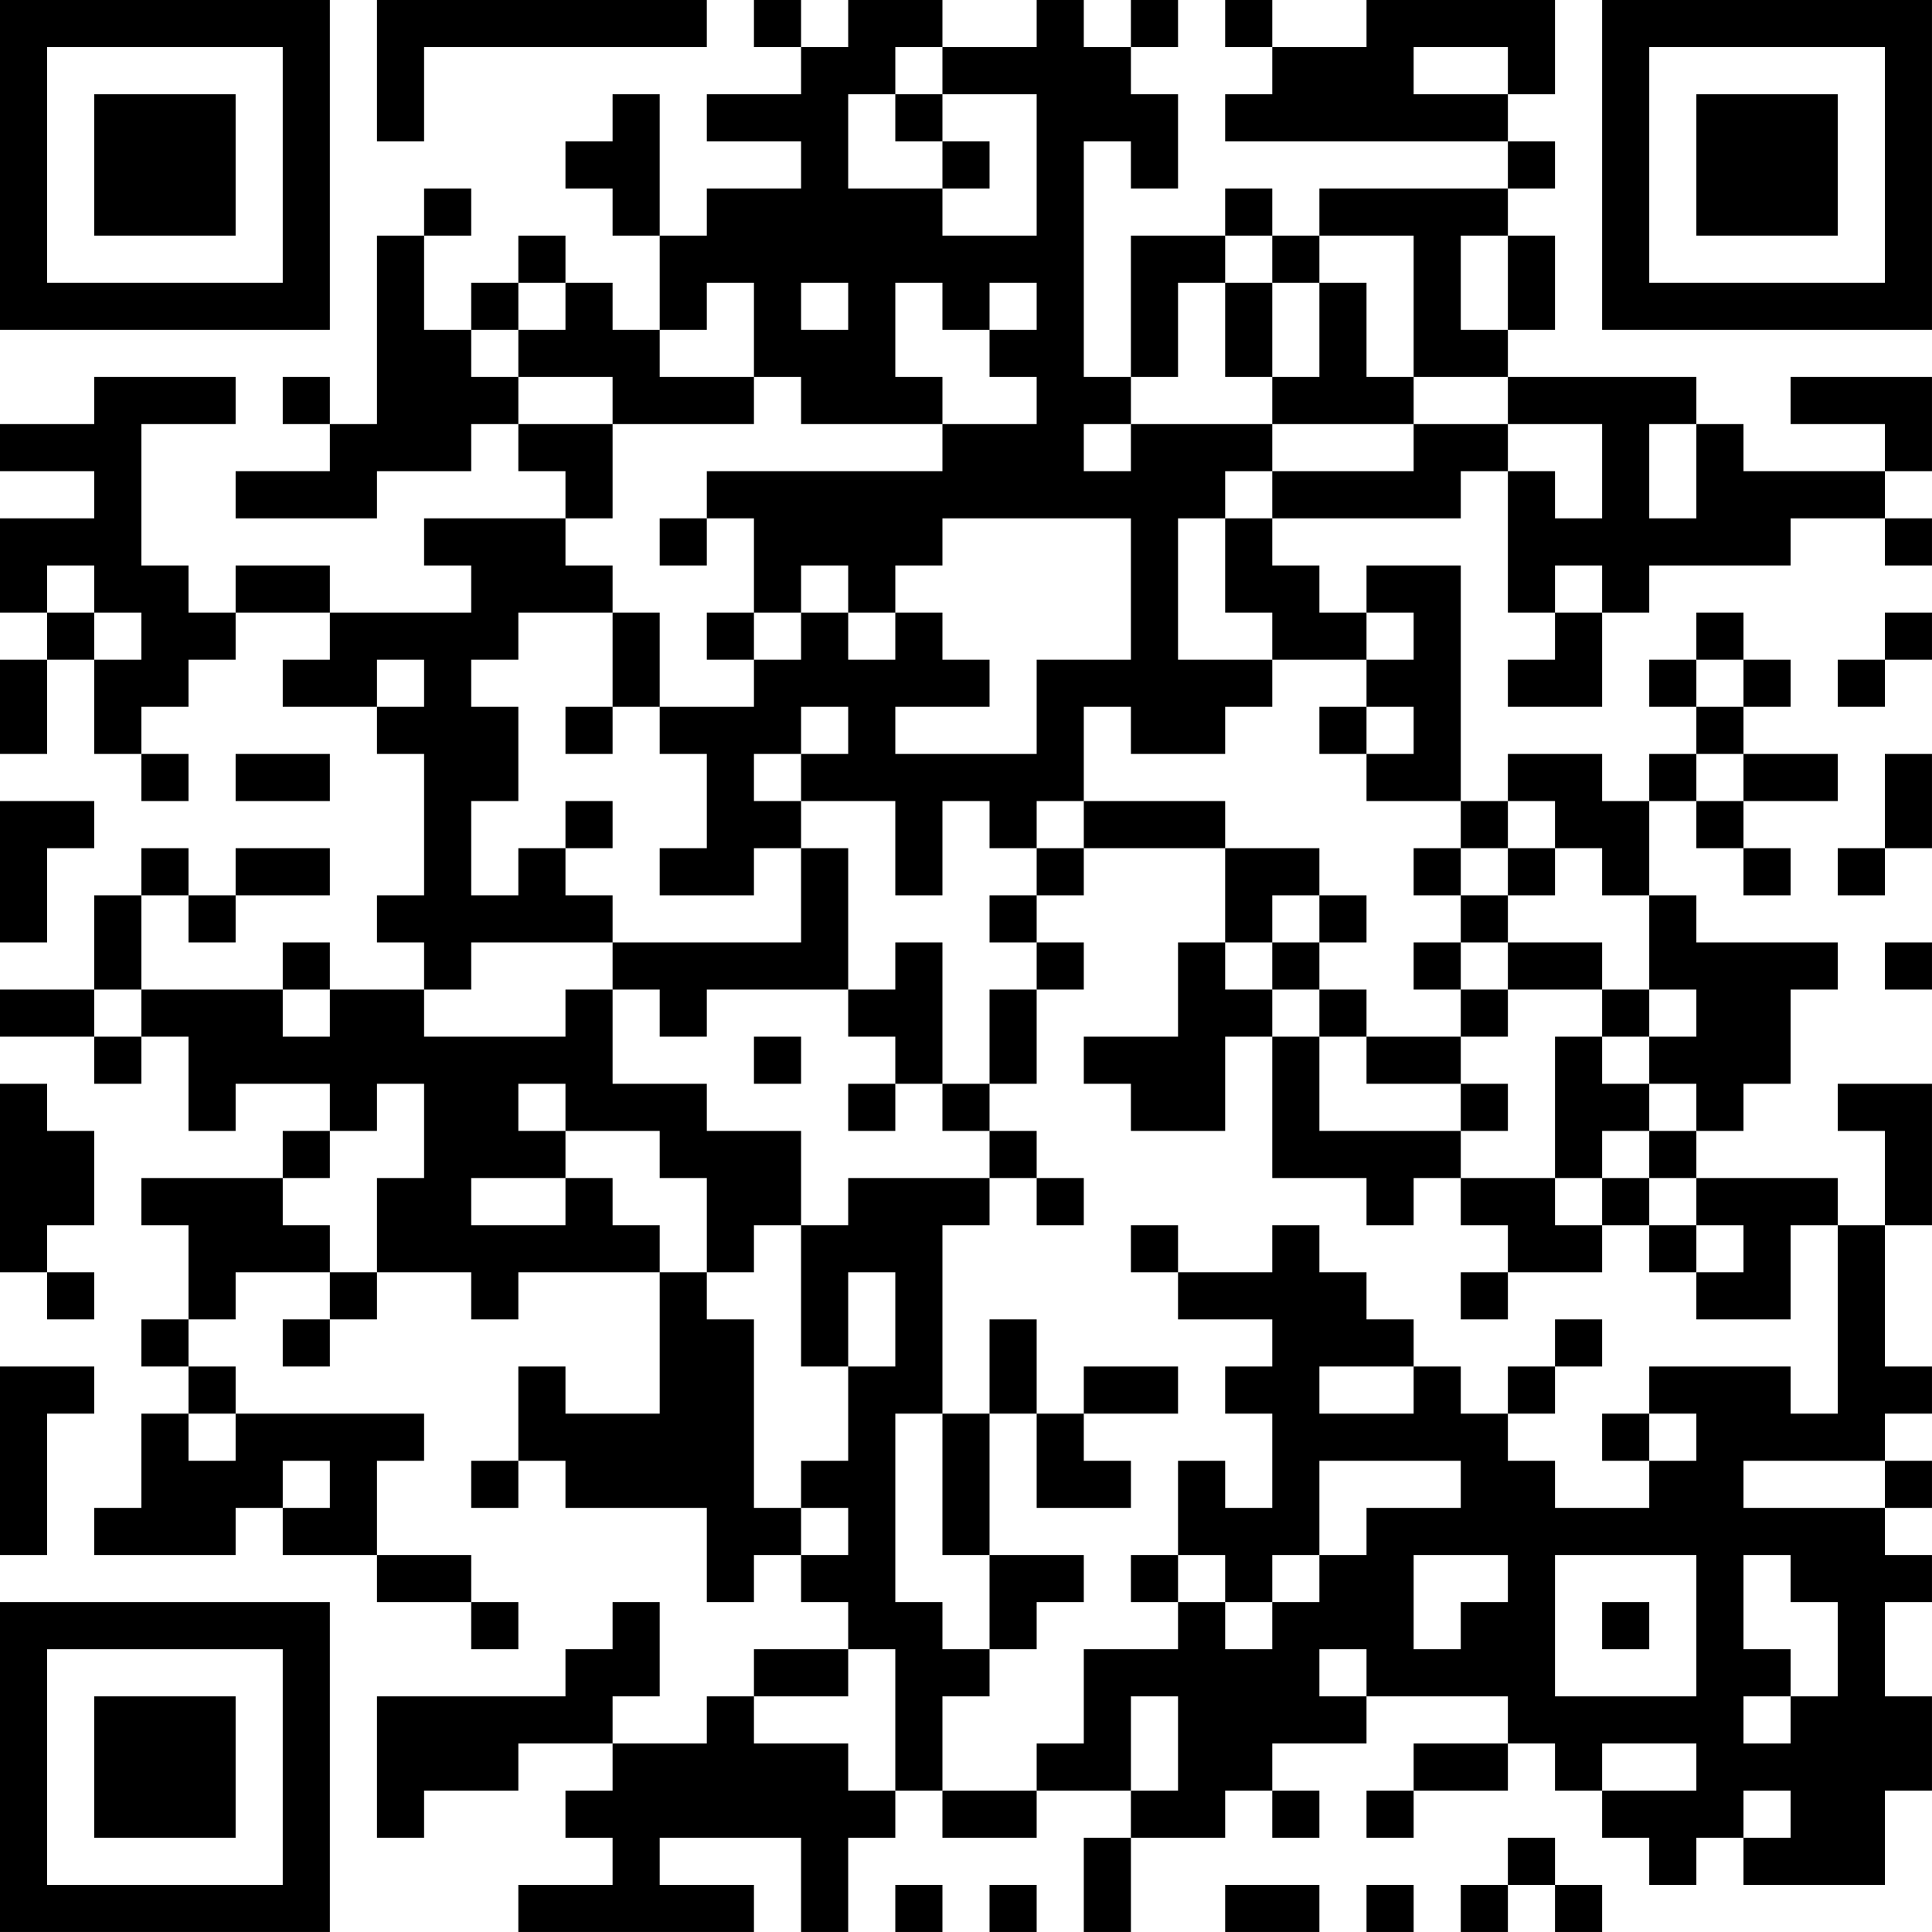 <?xml version="1.0" encoding="UTF-8"?>
<svg xmlns="http://www.w3.org/2000/svg" version="1.1" width="200" height="200" viewBox="0 0 200 200"><rect x="0" y="0" width="200" height="200" fill="#ffffff"/><g transform="scale(4.878)"><g transform="translate(0,0)"><path fill-rule="evenodd" d="M8 0L8 3L9 3L9 1L15 1L15 0ZM16 0L16 1L17 1L17 2L15 2L15 3L17 3L17 4L15 4L15 5L14 5L14 2L13 2L13 3L12 3L12 4L13 4L13 5L14 5L14 7L13 7L13 6L12 6L12 5L11 5L11 6L10 6L10 7L9 7L9 5L10 5L10 4L9 4L9 5L8 5L8 9L7 9L7 8L6 8L6 9L7 9L7 10L5 10L5 11L8 11L8 10L10 10L10 9L11 9L11 10L12 10L12 11L9 11L9 12L10 12L10 13L7 13L7 12L5 12L5 13L4 13L4 12L3 12L3 9L5 9L5 8L2 8L2 9L0 9L0 10L2 10L2 11L0 11L0 13L1 13L1 14L0 14L0 16L1 16L1 14L2 14L2 16L3 16L3 17L4 17L4 16L3 16L3 15L4 15L4 14L5 14L5 13L7 13L7 14L6 14L6 15L8 15L8 16L9 16L9 19L8 19L8 20L9 20L9 21L7 21L7 20L6 20L6 21L3 21L3 19L4 19L4 20L5 20L5 19L7 19L7 18L5 18L5 19L4 19L4 18L3 18L3 19L2 19L2 21L0 21L0 22L2 22L2 23L3 23L3 22L4 22L4 24L5 24L5 23L7 23L7 24L6 24L6 25L3 25L3 26L4 26L4 28L3 28L3 29L4 29L4 30L3 30L3 32L2 32L2 33L5 33L5 32L6 32L6 33L8 33L8 34L10 34L10 35L11 35L11 34L10 34L10 33L8 33L8 31L9 31L9 30L5 30L5 29L4 29L4 28L5 28L5 27L7 27L7 28L6 28L6 29L7 29L7 28L8 28L8 27L10 27L10 28L11 28L11 27L14 27L14 30L12 30L12 29L11 29L11 31L10 31L10 32L11 32L11 31L12 31L12 32L15 32L15 34L16 34L16 33L17 33L17 34L18 34L18 35L16 35L16 36L15 36L15 37L13 37L13 36L14 36L14 34L13 34L13 35L12 35L12 36L8 36L8 39L9 39L9 38L11 38L11 37L13 37L13 38L12 38L12 39L13 39L13 40L11 40L11 41L16 41L16 40L14 40L14 39L17 39L17 41L18 41L18 39L19 39L19 38L20 38L20 39L22 39L22 38L24 38L24 39L23 39L23 41L24 41L24 39L26 39L26 38L27 38L27 39L28 39L28 38L27 38L27 37L29 37L29 36L32 36L32 37L30 37L30 38L29 38L29 39L30 39L30 38L32 38L32 37L33 37L33 38L34 38L34 39L35 39L35 40L36 40L36 39L37 39L37 40L40 40L40 38L41 38L41 36L40 36L40 34L41 34L41 33L40 33L40 32L41 32L41 31L40 31L40 30L41 30L41 29L40 29L40 26L41 26L41 23L39 23L39 24L40 24L40 26L39 26L39 25L36 25L36 24L37 24L37 23L38 23L38 21L39 21L39 20L36 20L36 19L35 19L35 17L36 17L36 18L37 18L37 19L38 19L38 18L37 18L37 17L39 17L39 16L37 16L37 15L38 15L38 14L37 14L37 13L36 13L36 14L35 14L35 15L36 15L36 16L35 16L35 17L34 17L34 16L32 16L32 17L31 17L31 12L29 12L29 13L28 13L28 12L27 12L27 11L31 11L31 10L32 10L32 13L33 13L33 14L32 14L32 15L34 15L34 13L35 13L35 12L38 12L38 11L40 11L40 12L41 12L41 11L40 11L40 10L41 10L41 8L38 8L38 9L40 9L40 10L37 10L37 9L36 9L36 8L32 8L32 7L33 7L33 5L32 5L32 4L33 4L33 3L32 3L32 2L33 2L33 0L29 0L29 1L27 1L27 0L26 0L26 1L27 1L27 2L26 2L26 3L32 3L32 4L28 4L28 5L27 5L27 4L26 4L26 5L24 5L24 8L23 8L23 3L24 3L24 4L25 4L25 2L24 2L24 1L25 1L25 0L24 0L24 1L23 1L23 0L22 0L22 1L20 1L20 0L18 0L18 1L17 1L17 0ZM19 1L19 2L18 2L18 4L20 4L20 5L22 5L22 2L20 2L20 1ZM30 1L30 2L32 2L32 1ZM19 2L19 3L20 3L20 4L21 4L21 3L20 3L20 2ZM26 5L26 6L25 6L25 8L24 8L24 9L23 9L23 10L24 10L24 9L27 9L27 10L26 10L26 11L25 11L25 14L27 14L27 15L26 15L26 16L24 16L24 15L23 15L23 17L22 17L22 18L21 18L21 17L20 17L20 19L19 19L19 17L17 17L17 16L18 16L18 15L17 15L17 16L16 16L16 17L17 17L17 18L16 18L16 19L14 19L14 18L15 18L15 16L14 16L14 15L16 15L16 14L17 14L17 13L18 13L18 14L19 14L19 13L20 13L20 14L21 14L21 15L19 15L19 16L22 16L22 14L24 14L24 11L20 11L20 12L19 12L19 13L18 13L18 12L17 12L17 13L16 13L16 11L15 11L15 10L20 10L20 9L22 9L22 8L21 8L21 7L22 7L22 6L21 6L21 7L20 7L20 6L19 6L19 8L20 8L20 9L17 9L17 8L16 8L16 6L15 6L15 7L14 7L14 8L16 8L16 9L13 9L13 8L11 8L11 7L12 7L12 6L11 6L11 7L10 7L10 8L11 8L11 9L13 9L13 11L12 11L12 12L13 12L13 13L11 13L11 14L10 14L10 15L11 15L11 17L10 17L10 19L11 19L11 18L12 18L12 19L13 19L13 20L10 20L10 21L9 21L9 22L12 22L12 21L13 21L13 23L15 23L15 24L17 24L17 26L16 26L16 27L15 27L15 25L14 25L14 24L12 24L12 23L11 23L11 24L12 24L12 25L10 25L10 26L12 26L12 25L13 25L13 26L14 26L14 27L15 27L15 28L16 28L16 32L17 32L17 33L18 33L18 32L17 32L17 31L18 31L18 29L19 29L19 27L18 27L18 29L17 29L17 26L18 26L18 25L21 25L21 26L20 26L20 30L19 30L19 34L20 34L20 35L21 35L21 36L20 36L20 38L22 38L22 37L23 37L23 35L25 35L25 34L26 34L26 35L27 35L27 34L28 34L28 33L29 33L29 32L31 32L31 31L28 31L28 33L27 33L27 34L26 34L26 33L25 33L25 31L26 31L26 32L27 32L27 30L26 30L26 29L27 29L27 28L25 28L25 27L27 27L27 26L28 26L28 27L29 27L29 28L30 28L30 29L28 29L28 30L30 30L30 29L31 29L31 30L32 30L32 31L33 31L33 32L35 32L35 31L36 31L36 30L35 30L35 29L38 29L38 30L39 30L39 26L38 26L38 28L36 28L36 27L37 27L37 26L36 26L36 25L35 25L35 24L36 24L36 23L35 23L35 22L36 22L36 21L35 21L35 19L34 19L34 18L33 18L33 17L32 17L32 18L31 18L31 17L29 17L29 16L30 16L30 15L29 15L29 14L30 14L30 13L29 13L29 14L27 14L27 13L26 13L26 11L27 11L27 10L30 10L30 9L32 9L32 10L33 10L33 11L34 11L34 9L32 9L32 8L30 8L30 5L28 5L28 6L27 6L27 5ZM31 5L31 7L32 7L32 5ZM17 6L17 7L18 7L18 6ZM26 6L26 8L27 8L27 9L30 9L30 8L29 8L29 6L28 6L28 8L27 8L27 6ZM35 9L35 11L36 11L36 9ZM14 11L14 12L15 12L15 11ZM1 12L1 13L2 13L2 14L3 14L3 13L2 13L2 12ZM33 12L33 13L34 13L34 12ZM13 13L13 15L12 15L12 16L13 16L13 15L14 15L14 13ZM15 13L15 14L16 14L16 13ZM40 13L40 14L39 14L39 15L40 15L40 14L41 14L41 13ZM8 14L8 15L9 15L9 14ZM36 14L36 15L37 15L37 14ZM28 15L28 16L29 16L29 15ZM5 16L5 17L7 17L7 16ZM36 16L36 17L37 17L37 16ZM40 16L40 18L39 18L39 19L40 19L40 18L41 18L41 16ZM0 17L0 20L1 20L1 18L2 18L2 17ZM12 17L12 18L13 18L13 17ZM23 17L23 18L22 18L22 19L21 19L21 20L22 20L22 21L21 21L21 23L20 23L20 20L19 20L19 21L18 21L18 18L17 18L17 20L13 20L13 21L14 21L14 22L15 22L15 21L18 21L18 22L19 22L19 23L18 23L18 24L19 24L19 23L20 23L20 24L21 24L21 25L22 25L22 26L23 26L23 25L22 25L22 24L21 24L21 23L22 23L22 21L23 21L23 20L22 20L22 19L23 19L23 18L26 18L26 20L25 20L25 22L23 22L23 23L24 23L24 24L26 24L26 22L27 22L27 25L29 25L29 26L30 26L30 25L31 25L31 26L32 26L32 27L31 27L31 28L32 28L32 27L34 27L34 26L35 26L35 27L36 27L36 26L35 26L35 25L34 25L34 24L35 24L35 23L34 23L34 22L35 22L35 21L34 21L34 20L32 20L32 19L33 19L33 18L32 18L32 19L31 19L31 18L30 18L30 19L31 19L31 20L30 20L30 21L31 21L31 22L29 22L29 21L28 21L28 20L29 20L29 19L28 19L28 18L26 18L26 17ZM27 19L27 20L26 20L26 21L27 21L27 22L28 22L28 24L31 24L31 25L33 25L33 26L34 26L34 25L33 25L33 22L34 22L34 21L32 21L32 20L31 20L31 21L32 21L32 22L31 22L31 23L29 23L29 22L28 22L28 21L27 21L27 20L28 20L28 19ZM40 20L40 21L41 21L41 20ZM2 21L2 22L3 22L3 21ZM6 21L6 22L7 22L7 21ZM16 22L16 23L17 23L17 22ZM0 23L0 27L1 27L1 28L2 28L2 27L1 27L1 26L2 26L2 24L1 24L1 23ZM8 23L8 24L7 24L7 25L6 25L6 26L7 26L7 27L8 27L8 25L9 25L9 23ZM31 23L31 24L32 24L32 23ZM24 26L24 27L25 27L25 26ZM21 28L21 30L20 30L20 33L21 33L21 35L22 35L22 34L23 34L23 33L21 33L21 30L22 30L22 32L24 32L24 31L23 31L23 30L25 30L25 29L23 29L23 30L22 30L22 28ZM33 28L33 29L32 29L32 30L33 30L33 29L34 29L34 28ZM0 29L0 33L1 33L1 30L2 30L2 29ZM4 30L4 31L5 31L5 30ZM34 30L34 31L35 31L35 30ZM6 31L6 32L7 32L7 31ZM37 31L37 32L40 32L40 31ZM24 33L24 34L25 34L25 33ZM30 33L30 35L31 35L31 34L32 34L32 33ZM33 33L33 36L36 36L36 33ZM37 33L37 35L38 35L38 36L37 36L37 37L38 37L38 36L39 36L39 34L38 34L38 33ZM34 34L34 35L35 35L35 34ZM18 35L18 36L16 36L16 37L18 37L18 38L19 38L19 35ZM28 35L28 36L29 36L29 35ZM24 36L24 38L25 38L25 36ZM34 37L34 38L36 38L36 37ZM37 38L37 39L38 39L38 38ZM32 39L32 40L31 40L31 41L32 41L32 40L33 40L33 41L34 41L34 40L33 40L33 39ZM19 40L19 41L20 41L20 40ZM21 40L21 41L22 41L22 40ZM26 40L26 41L28 41L28 40ZM29 40L29 41L30 41L30 40ZM0 0L0 7L7 7L7 0ZM1 1L1 6L6 6L6 1ZM2 2L2 5L5 5L5 2ZM34 0L34 7L41 7L41 0ZM35 1L35 6L40 6L40 1ZM36 2L36 5L39 5L39 2ZM0 34L0 41L7 41L7 34ZM1 35L1 40L6 40L6 35ZM2 36L2 39L5 39L5 36Z" fill="#000000"/></g></g></svg>
